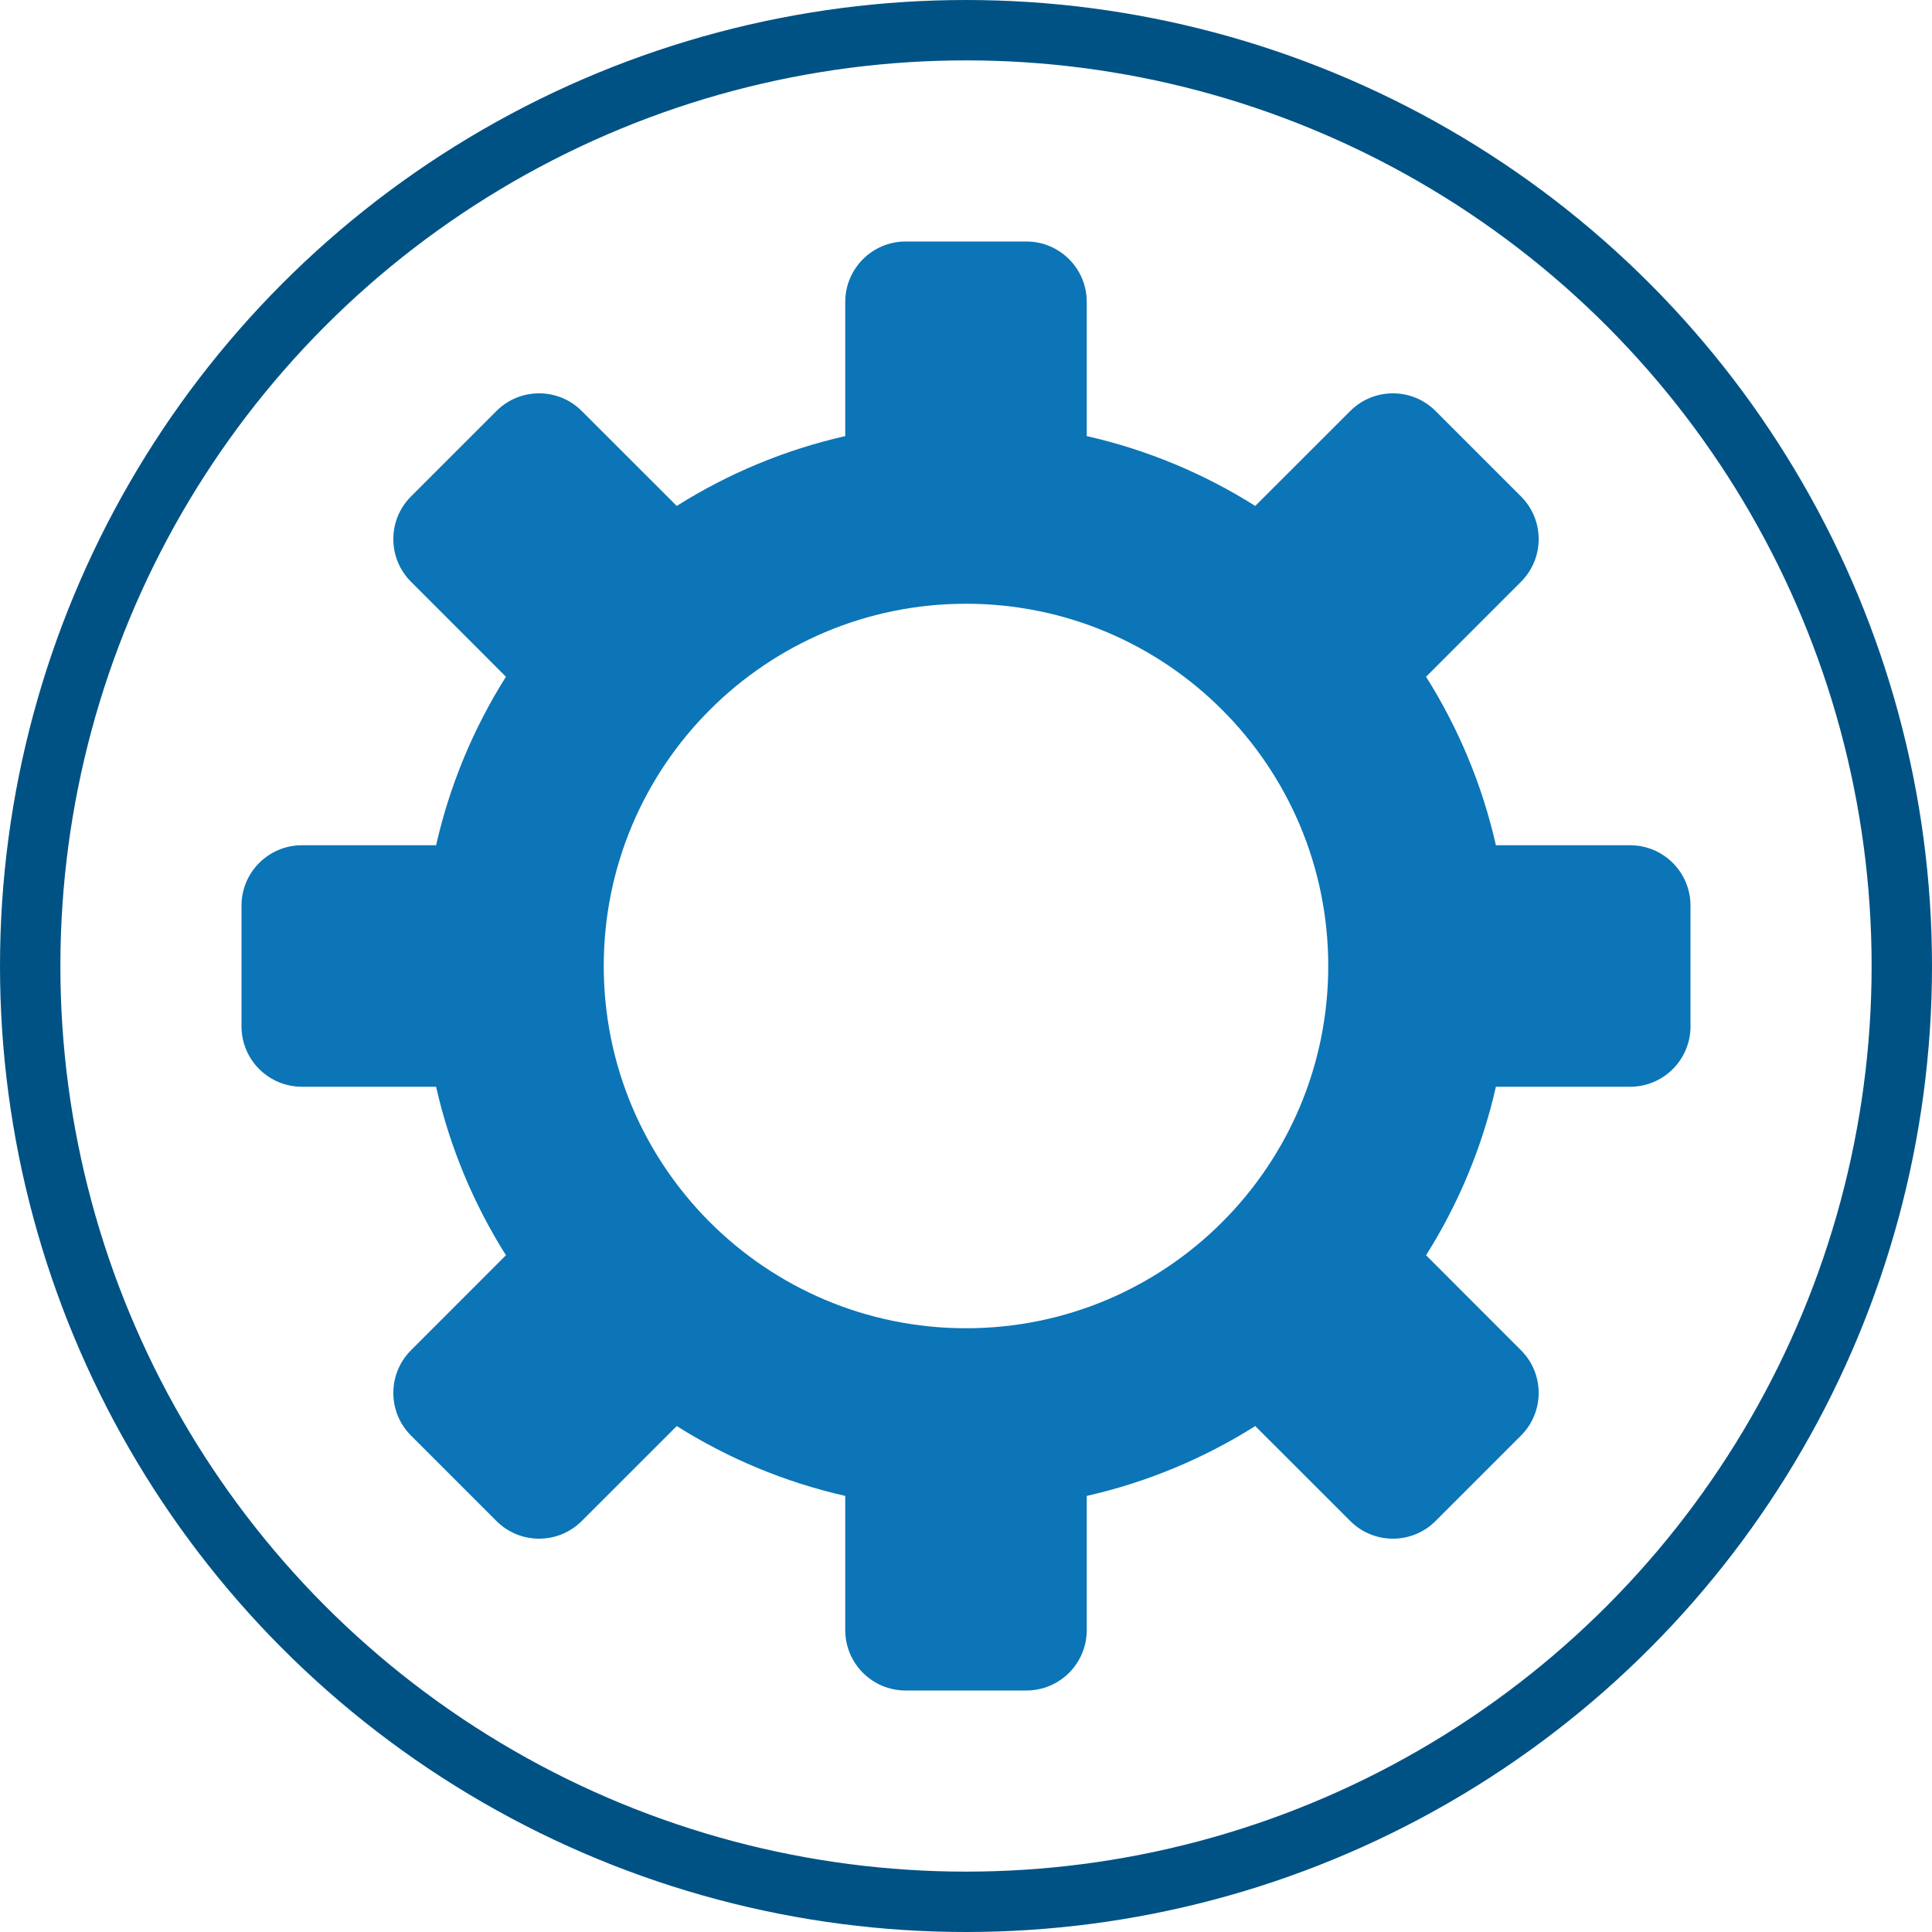 <?xml version="1.0" encoding="UTF-8"?>
<svg width="32px" height="32px" viewBox="0 0 32 32" version="1.1" xmlns="http://www.w3.org/2000/svg" xmlns:xlink="http://www.w3.org/1999/xlink">
    <!-- Generator: Sketch 55.1 (78136) - https://sketchapp.com -->
    <title>gear</title>
    <desc>Created with Sketch.</desc>
    <defs>
        <path d="M20.791,8.38 L22.364,6.808 C22.754,6.417 23.388,6.417 23.778,6.808 L25.192,8.222 C25.583,8.612 25.583,9.246 25.192,9.636 L23.62,11.209 C24.153,12.054 24.549,12.995 24.777,14 L27,14 C27.552,14 28,14.448 28,15 L28,17 C28,17.552 27.552,18 27,18 L24.777,18 C24.549,19.005 24.153,19.946 23.62,20.791 L25.192,22.364 C25.583,22.754 25.583,23.388 25.192,23.778 L23.778,25.192 C23.388,25.583 22.754,25.583 22.364,25.192 L20.791,23.62 C19.946,24.153 19.005,24.549 18,24.777 L18,27 C18,27.552 17.552,28 17,28 L15,28 C14.448,28 14,27.552 14,27 L14,24.777 C12.995,24.549 12.054,24.153 11.209,23.62 L9.636,25.192 C9.246,25.583 8.612,25.583 8.222,25.192 L6.808,23.778 C6.417,23.388 6.417,22.754 6.808,22.364 L8.38,20.791 C7.847,19.946 7.451,19.005 7.223,18 L5,18 C4.448,18 4,17.552 4,17 L4,15 C4,14.448 4.448,14 5,14 L7.223,14 C7.451,12.995 7.847,12.054 8.38,11.209 L6.808,9.636 C6.417,9.246 6.417,8.612 6.808,8.222 L8.222,6.808 C8.612,6.417 9.246,6.417 9.636,6.808 L11.209,8.38 C12.054,7.847 12.995,7.451 14,7.223 L14,5 C14,4.448 14.448,4 15,4 L17,4 C17.552,4 18,4.448 18,5 L18,7.223 C19.005,7.451 19.946,7.847 20.791,8.38 Z M16,22 C19.314,22 22,19.314 22,16 C22,12.686 19.314,10 16,10 C12.686,10 10,12.686 10,16 C10,19.314 12.686,22 16,22 Z" id="path-1"></path>
    </defs>
    <g id="gear" stroke="none" stroke-width="1" fill="none" fill-rule="evenodd">
        <circle id="button-outer" stroke="#005285" cx="16" cy="16" r="15.5"></circle>
        <g id="atom/icon/cog">
            <mask id="mask-2" fill="white">
                <use xlink:href="#path-1"></use>
            </mask>
            <use id="icon-colour" fill="#0B75B7" fill-rule="evenodd" xlink:href="#path-1"></use>
        </g>
    </g>
</svg>